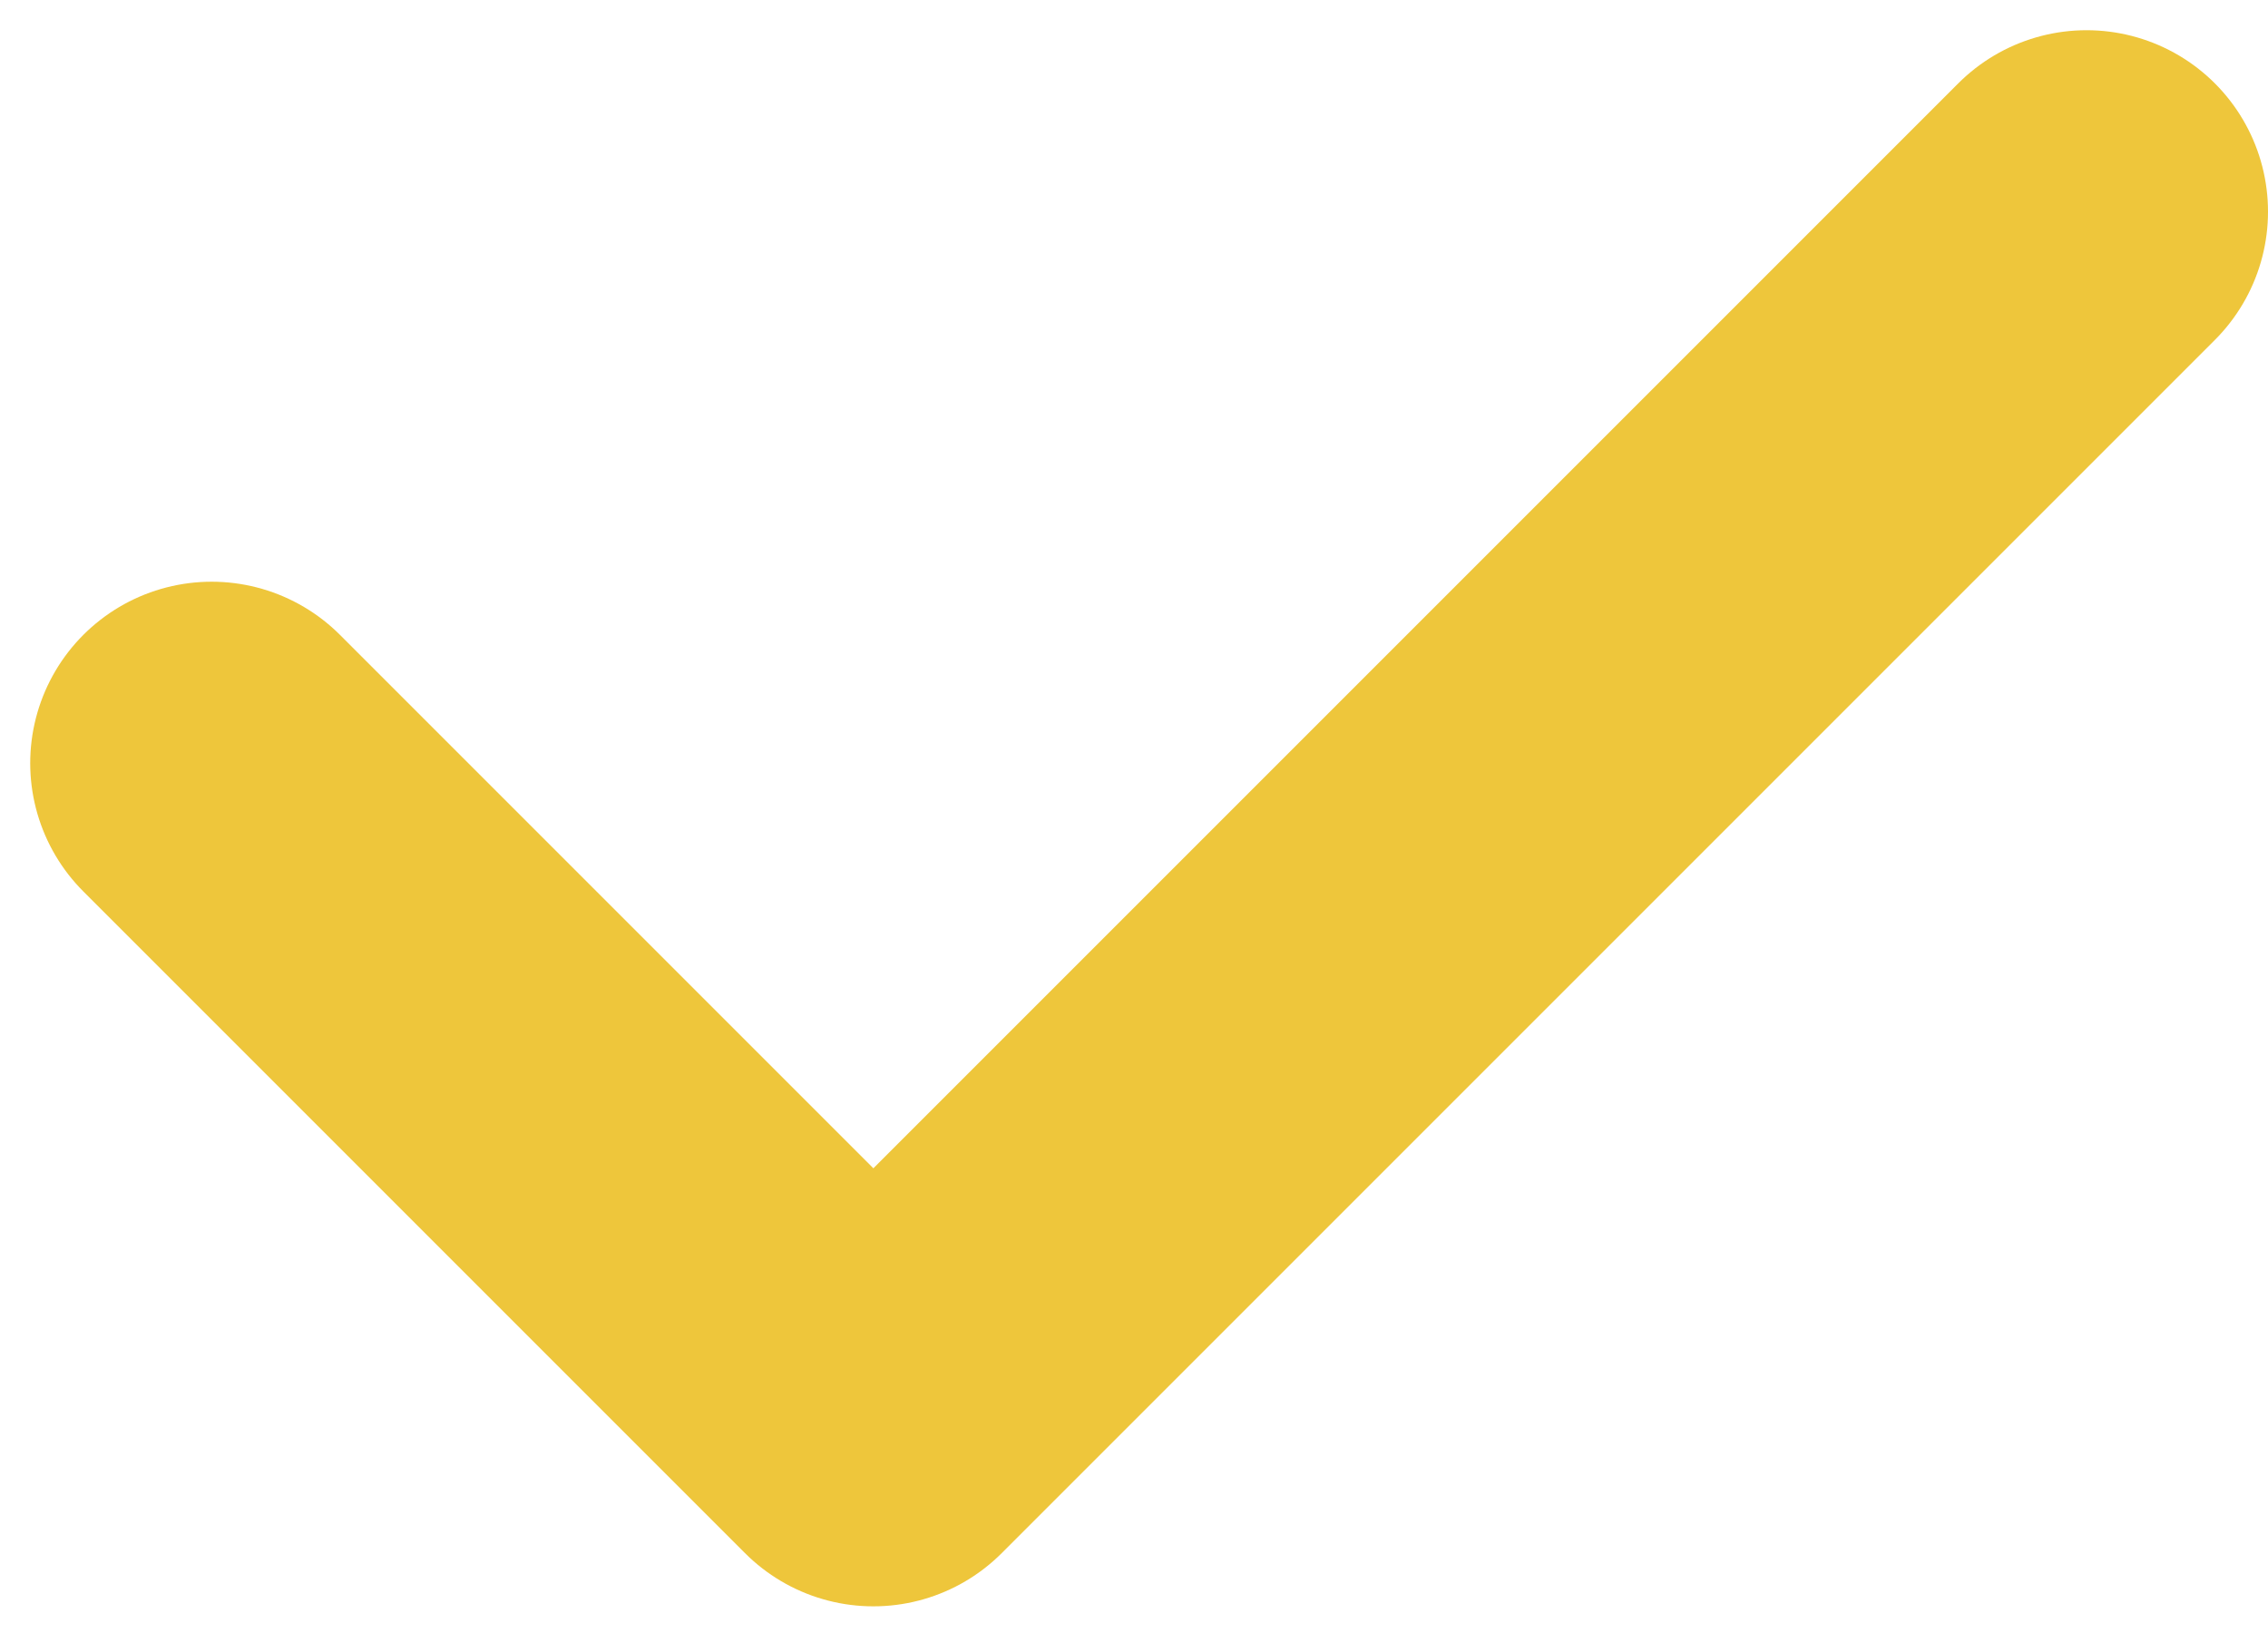 <svg width="25" height="18" viewBox="0 0 25 18" fill="none" xmlns="http://www.w3.org/2000/svg">
<path d="M2.333 8.412L9.627 15.706L23 2.333" stroke="#EEC63B" stroke-width="4" stroke-linecap="round" stroke-linejoin="round"/>
</svg>
